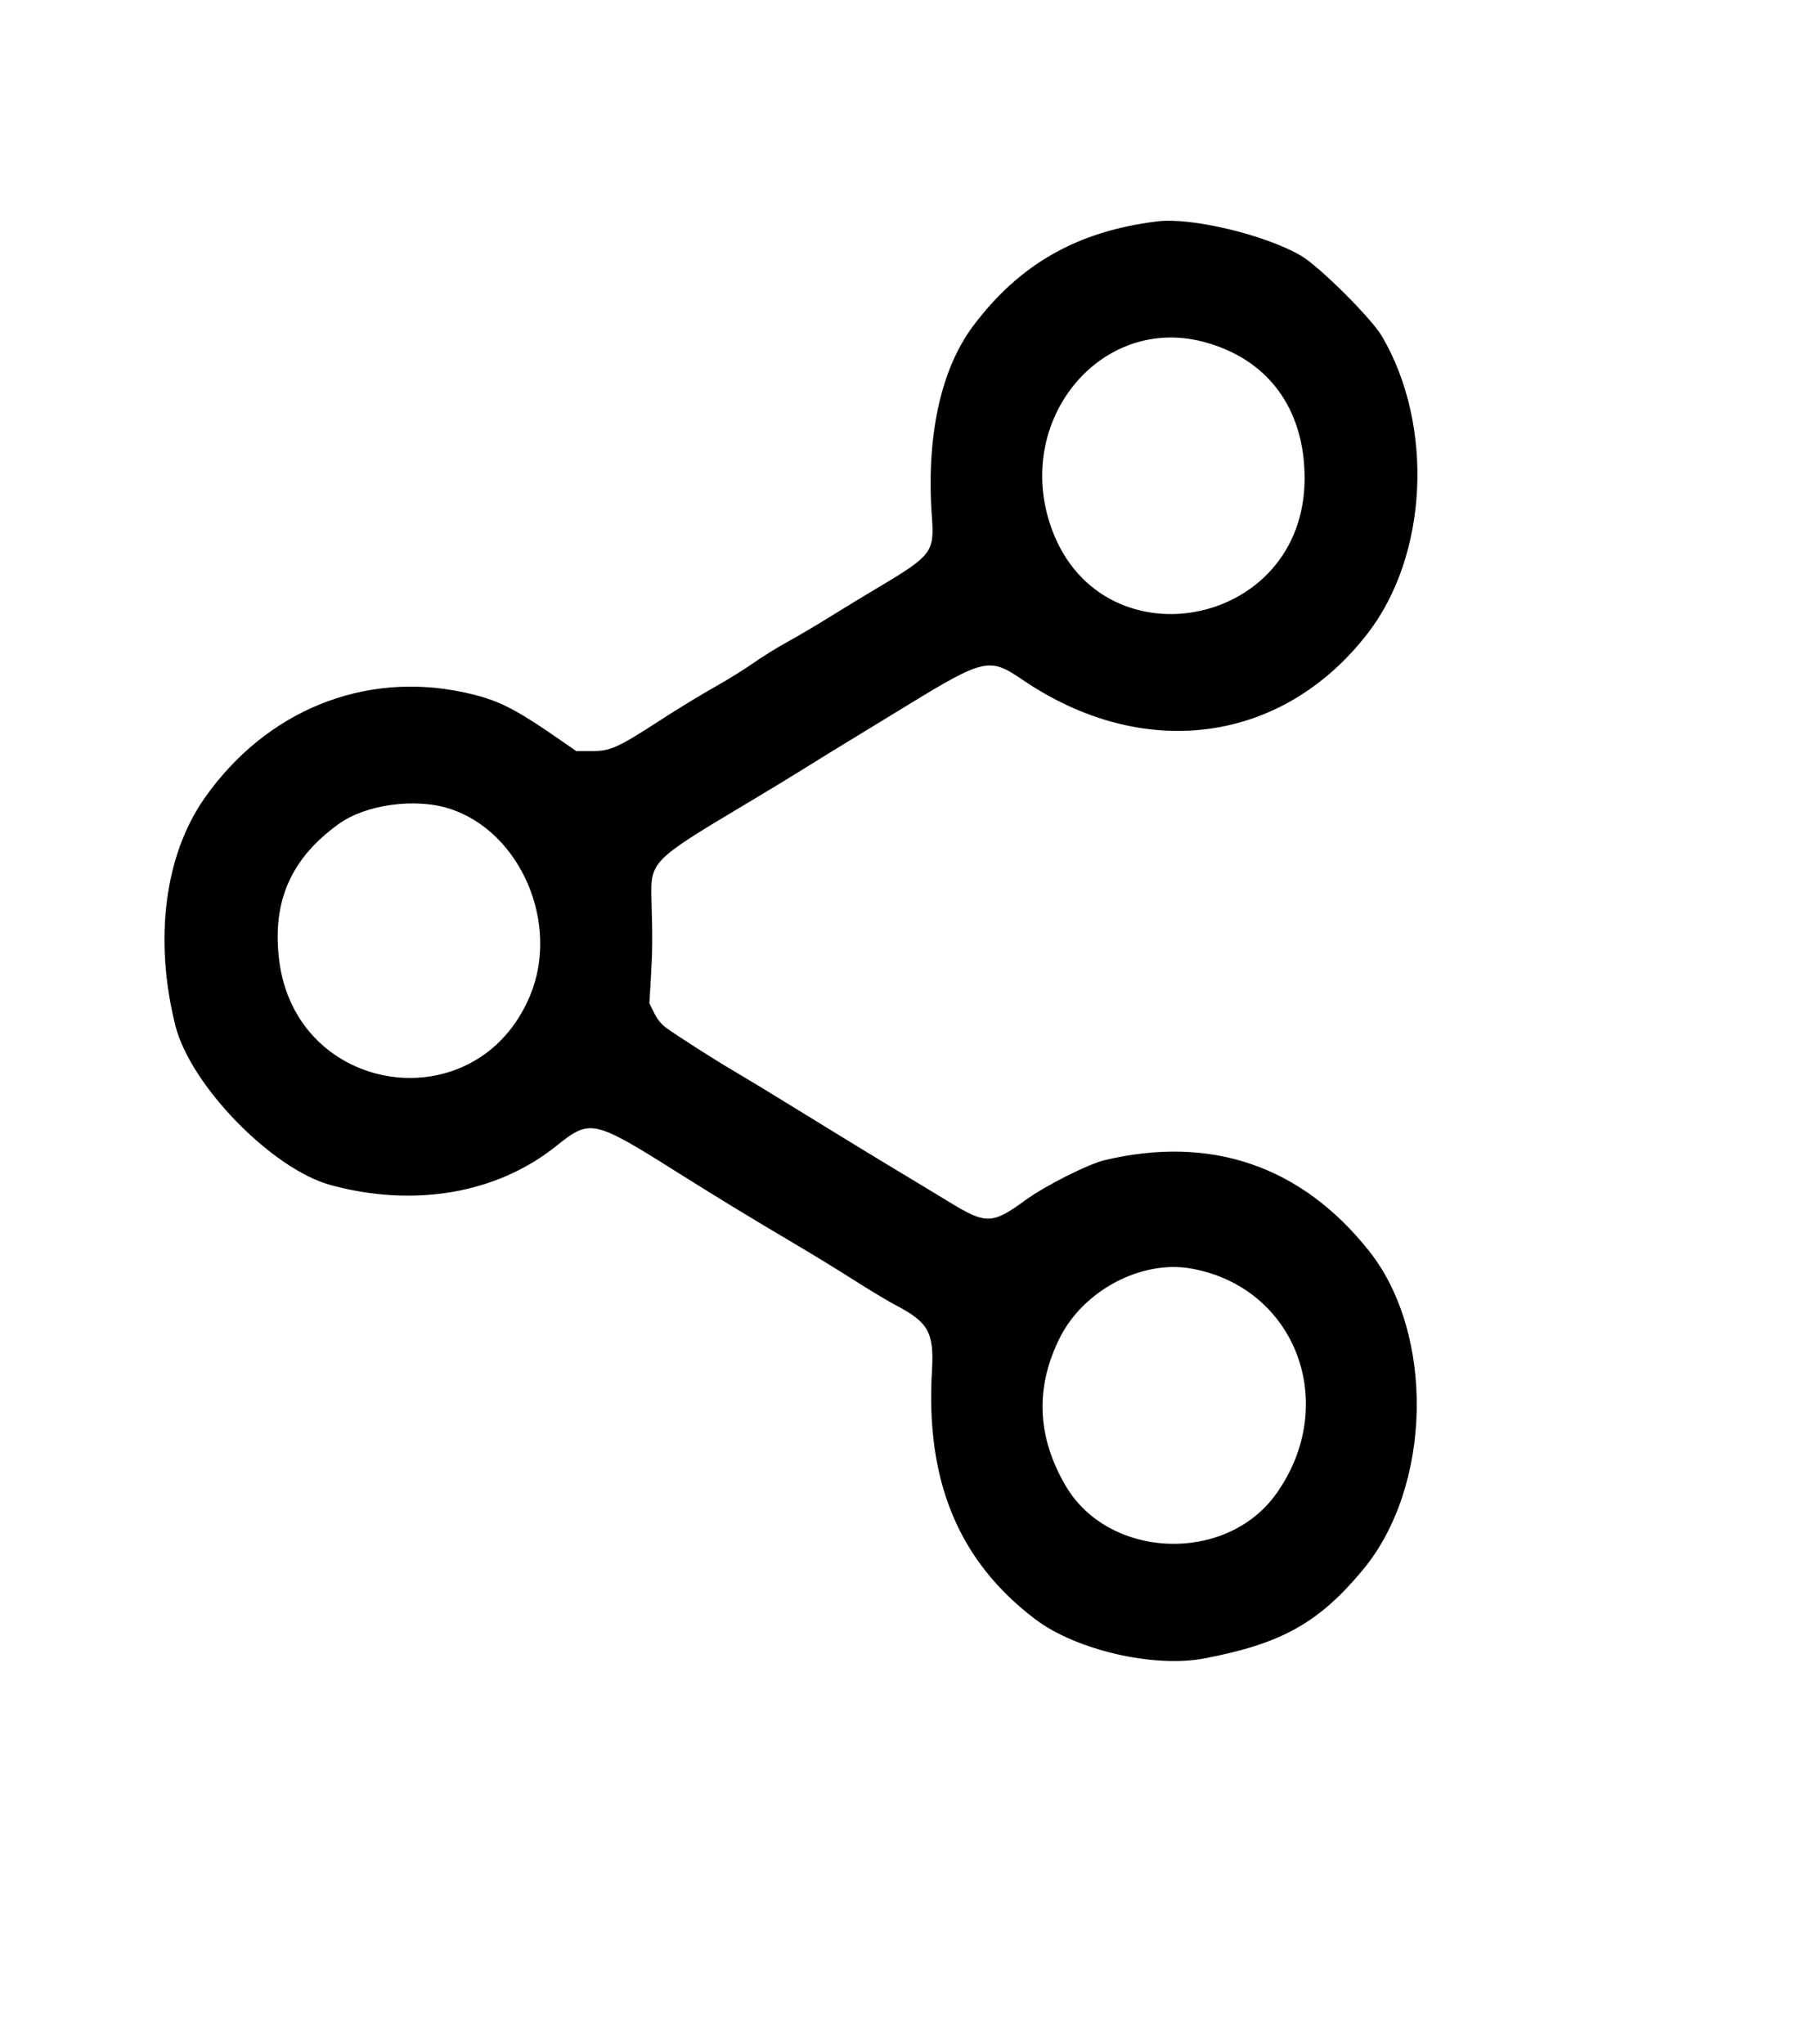 <svg width="400px" height="452px" viewBox="0 0 400 452" xmlns="http://www.w3.org/2000/svg">
  <path fill="#000000" stroke="#000000" d="M256.000 49.448 C 238.490 51.580,225.810 58.763,215.622 72.321 C 208.448 81.869,205.253 96.748,206.569 114.477 C 207.142 122.194,206.318 123.288,194.782 130.136 C 191.602 132.023,186.660 135.028,183.800 136.812 C 180.940 138.597,176.710 141.093,174.400 142.360 C 172.090 143.626,168.670 145.749,166.800 147.077 C 164.930 148.405,161.066 150.798,158.212 152.396 C 155.359 153.993,149.969 157.284,146.233 159.708 C 136.741 165.869,135.097 166.600,130.736 166.600 L 127.272 166.600 124.136 164.420 C 113.388 156.950,109.917 155.210,102.594 153.618 C 80.617 148.841,59.086 157.603,45.630 176.800 C 36.906 189.245,34.539 207.699,39.242 226.600 C 42.490 239.653,60.428 258.090,73.280 261.586 C 91.608 266.570,109.782 263.415,122.717 253.003 C 130.336 246.871,131.412 247.089,149.400 258.419 C 158.402 264.089,167.046 269.359,175.600 274.395 C 179.450 276.661,185.480 280.352,189.000 282.596 C 192.520 284.840,196.728 287.368,198.352 288.215 C 205.701 292.046,207.082 294.549,206.574 303.119 C 205.137 327.378,212.403 344.905,229.178 357.644 C 238.063 364.392,255.129 368.357,266.200 366.246 C 283.155 363.012,291.269 358.486,300.943 346.862 C 316.142 328.600,316.797 295.149,302.312 276.922 C 287.500 258.282,267.739 251.495,244.400 257.032 C 240.773 257.892,231.303 262.677,227.000 265.824 C 219.530 271.286,217.907 271.322,209.600 266.212 C 207.730 265.061,203.500 262.501,200.200 260.522 C 193.291 256.379,184.645 251.103,173.800 244.412 C 169.620 241.832,164.413 238.677,162.228 237.400 C 157.898 234.868,149.583 229.560,146.937 227.638 C 145.864 226.859,144.884 225.633,144.176 224.186 L 143.078 221.943 143.418 216.271 C 143.778 210.256,143.801 207.346,143.554 199.000 C 143.297 190.302,143.749 189.834,164.200 177.639 C 169.040 174.753,174.929 171.178,177.286 169.696 C 179.643 168.213,184.053 165.493,187.086 163.652 C 190.119 161.810,196.110 158.153,200.400 155.525 C 217.392 145.114,218.874 144.788,226.264 149.834 C 252.875 168.002,283.282 163.974,301.992 139.800 C 315.237 122.688,316.619 94.248,305.159 74.638 C 302.870 70.721,291.384 59.291,287.400 56.965 C 279.601 52.413,263.437 48.543,256.000 49.448 M266.200 75.098 C 280.612 78.890,288.906 89.999,288.973 105.600 C 289.121 139.996,242.068 148.365,231.627 115.800 C 224.005 92.029,243.467 69.117,266.200 75.098 M99.452 178.321 C 115.504 183.402,124.467 204.133,117.648 220.408 C 105.672 248.989,64.781 242.970,61.192 212.097 C 59.680 199.092,63.929 189.495,74.608 181.797 C 80.674 177.424,91.730 175.878,99.452 178.321 M263.427 280.020 C 286.995 284.195,296.954 310.505,282.587 330.639 C 271.320 346.429,244.905 345.403,235.196 328.800 C 228.760 317.793,228.329 306.752,233.901 295.600 C 239.235 284.922,252.270 278.044,263.427 280.020" />
</svg>